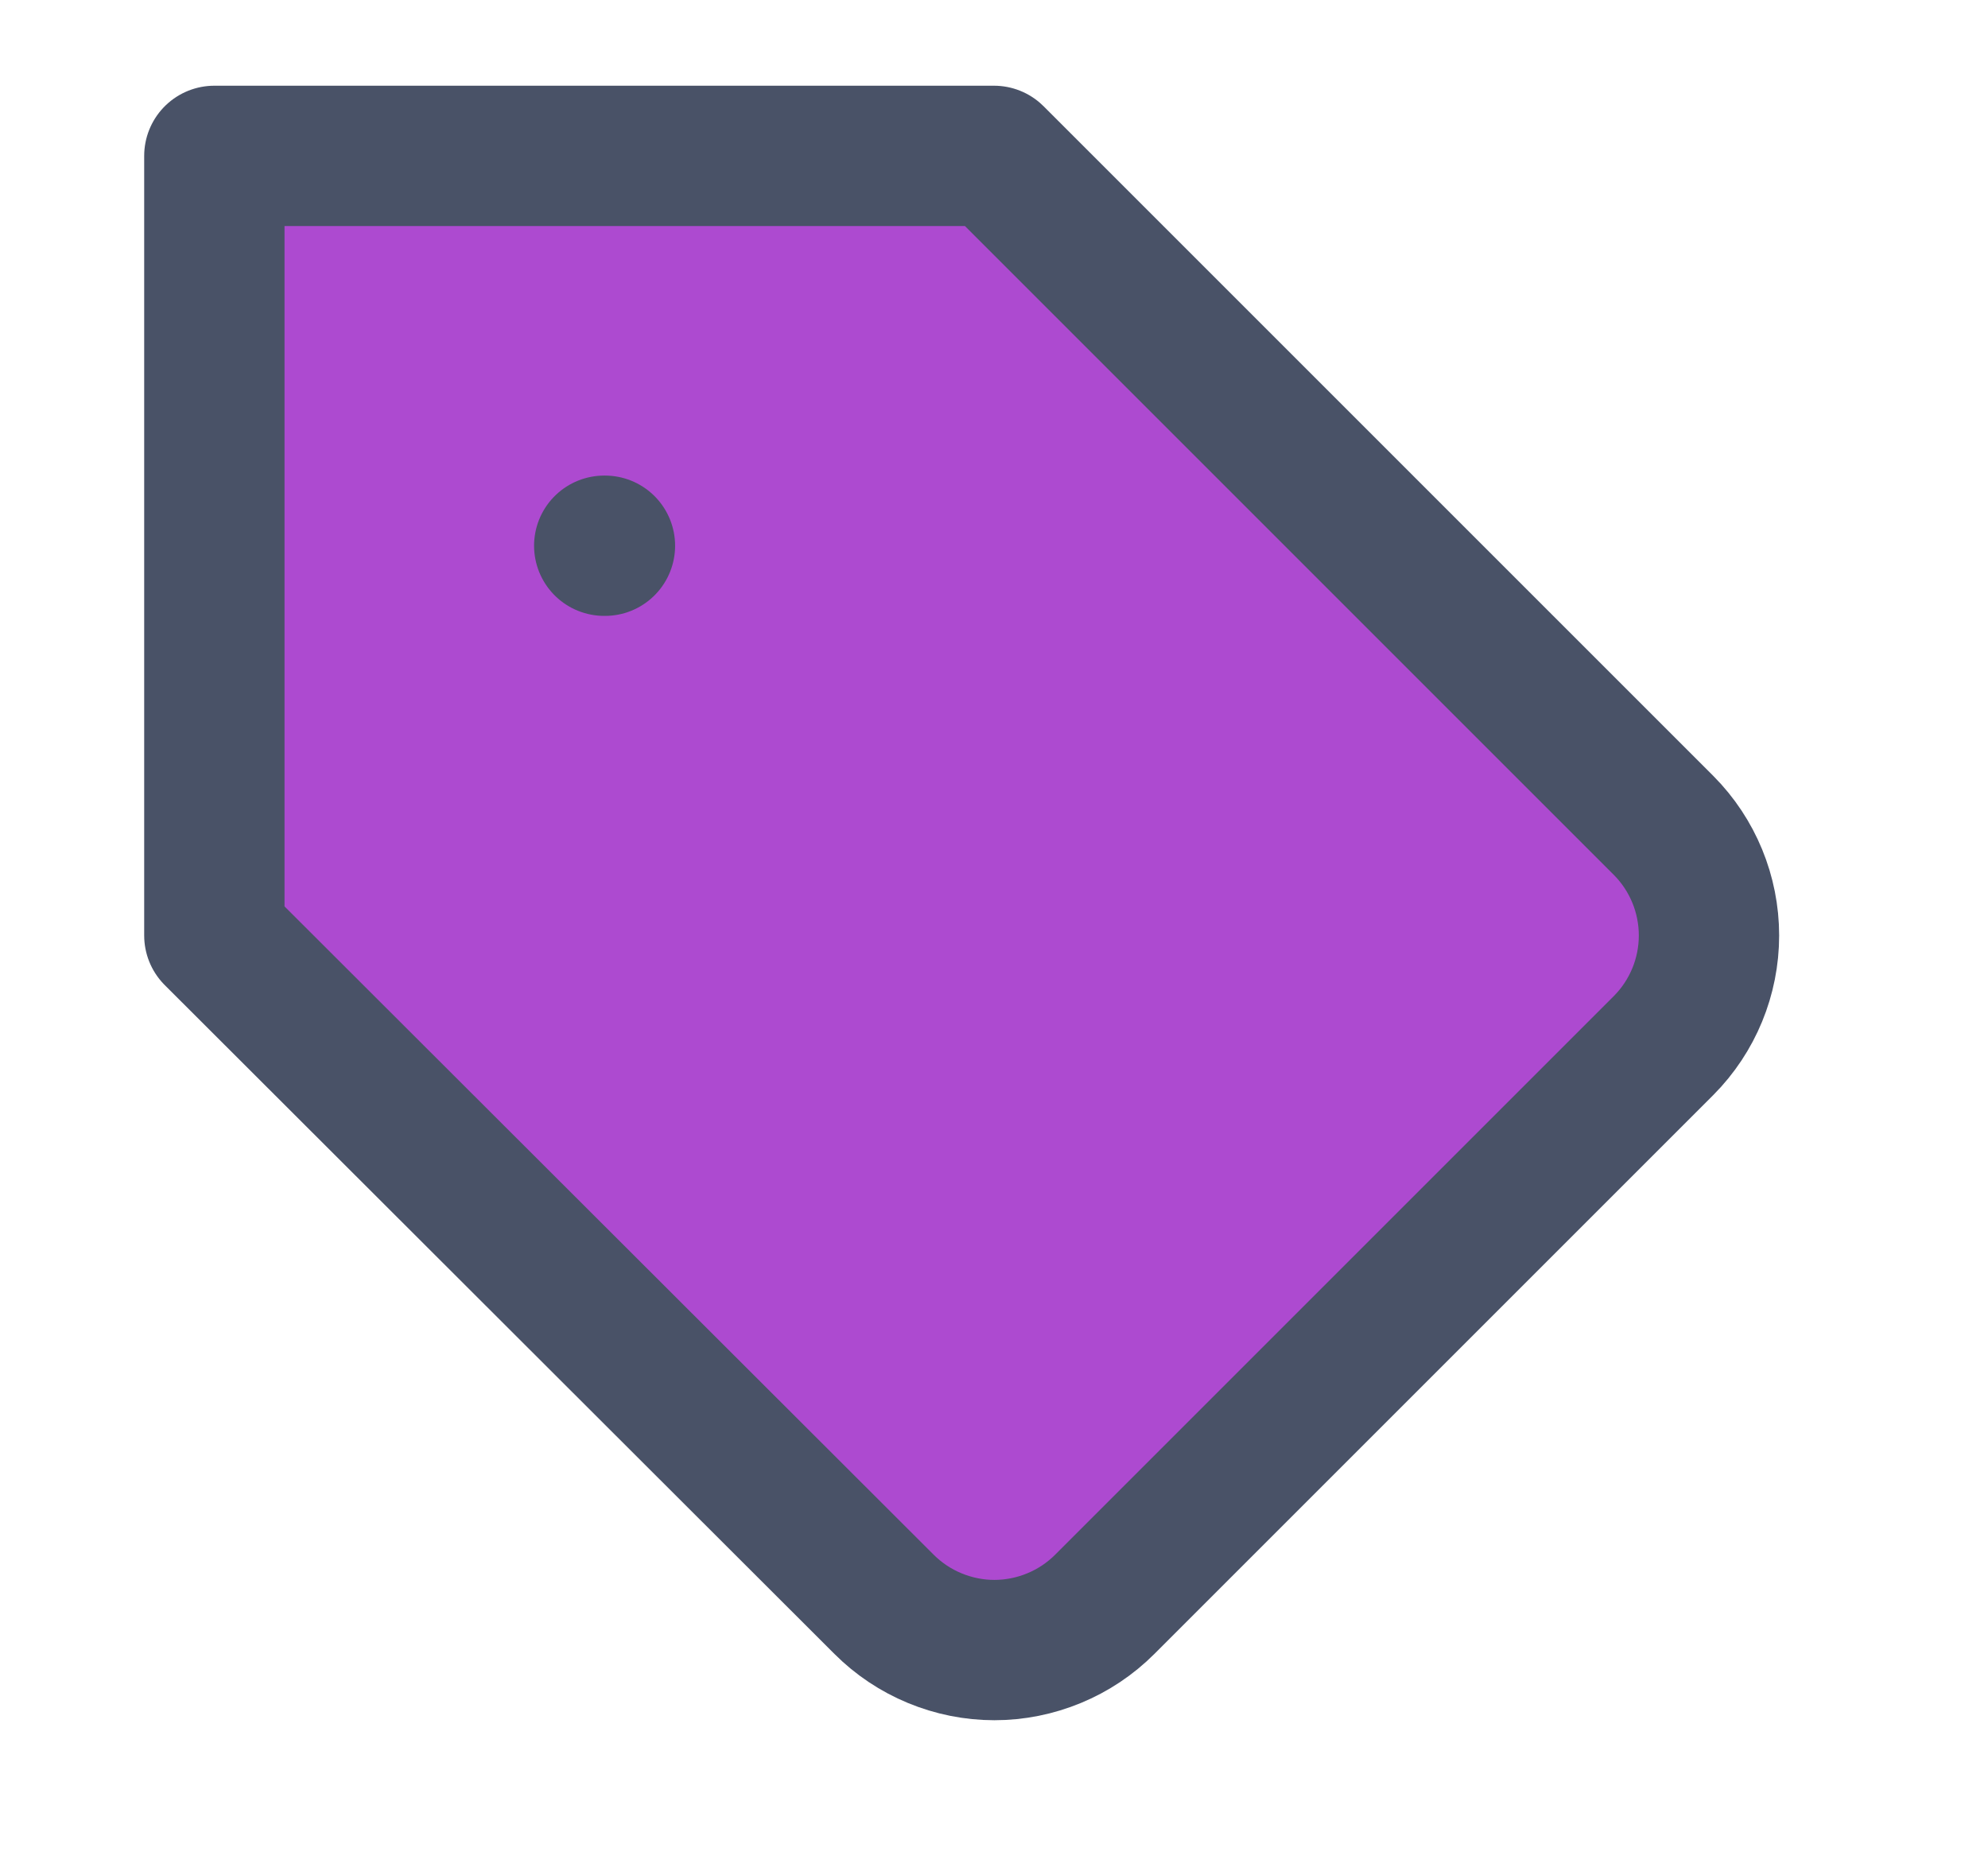 <svg width="17" height="16" viewBox="0 0 17 16" fill="none" xmlns="http://www.w3.org/2000/svg">
<path d="M14.227 8.94L9.447 13.72C9.323 13.844 9.176 13.942 9.014 14.009C8.852 14.076 8.679 14.111 8.503 14.111C8.328 14.111 8.155 14.076 7.993 14.009C7.831 13.942 7.684 13.844 7.56 13.72L1.833 8V1.333H8.5L14.227 7.06C14.475 7.31 14.614 7.648 14.614 8C14.614 8.352 14.475 8.69 14.227 8.94Z" fill="#AD4AD0"/>
<path d="M5.167 4.667H5.173M14.227 8.94L9.447 13.72C9.323 13.844 9.176 13.942 9.014 14.009C8.852 14.076 8.679 14.111 8.503 14.111C8.328 14.111 8.155 14.076 7.993 14.009C7.831 13.942 7.684 13.844 7.56 13.72L1.833 8V1.333H8.5L14.227 7.06C14.475 7.31 14.614 7.648 14.614 8C14.614 8.352 14.475 8.69 14.227 8.94Z" stroke="#495267" stroke-width="1.2" stroke-linecap="round" stroke-linejoin="round"/>
</svg>
